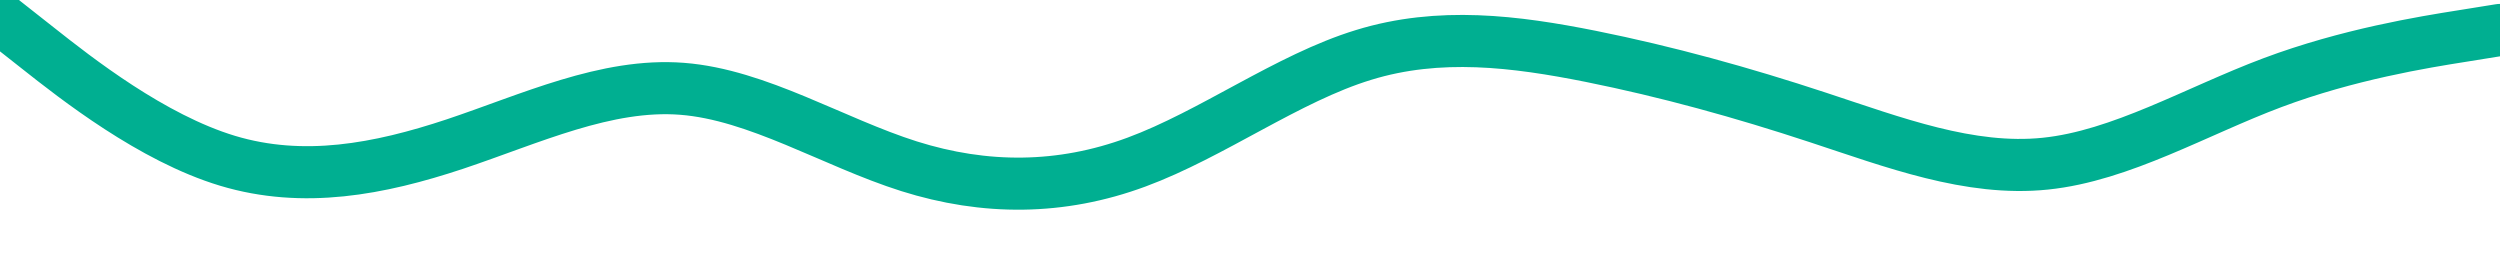 <svg id="visual" viewBox="0 0 1920 200" width="1920" height="200" xmlns="http://www.w3.org/2000/svg" xmlns:xlink="http://www.w3.org/1999/xlink" version="1.1"><path d="M0 14L29.2 37C58.3 60 116.7 106 174.8 123.5C233 141 291 130 349.2 110.7C407.3 91.3 465.7 63.7 523.8 68.2C582 72.7 640 109.3 698.2 127.7C756.3 146 814.7 146 872.8 124.5C931 103 989 60 1047.2 42.2C1105.3 24.3 1163.7 31.7 1221.8 43.3C1280 55 1338 71 1396.2 90.2C1454.3 109.3 1512.7 131.7 1570.8 125.7C1629 119.7 1687 85.3 1745.2 63.5C1803.3 41.7 1861.7 32.3 1890.8 27.7L1920 23" fill="none" stroke-linecap="round" stroke-linejoin="miter" stroke="#00AF91" stroke-width="40"></path></svg>